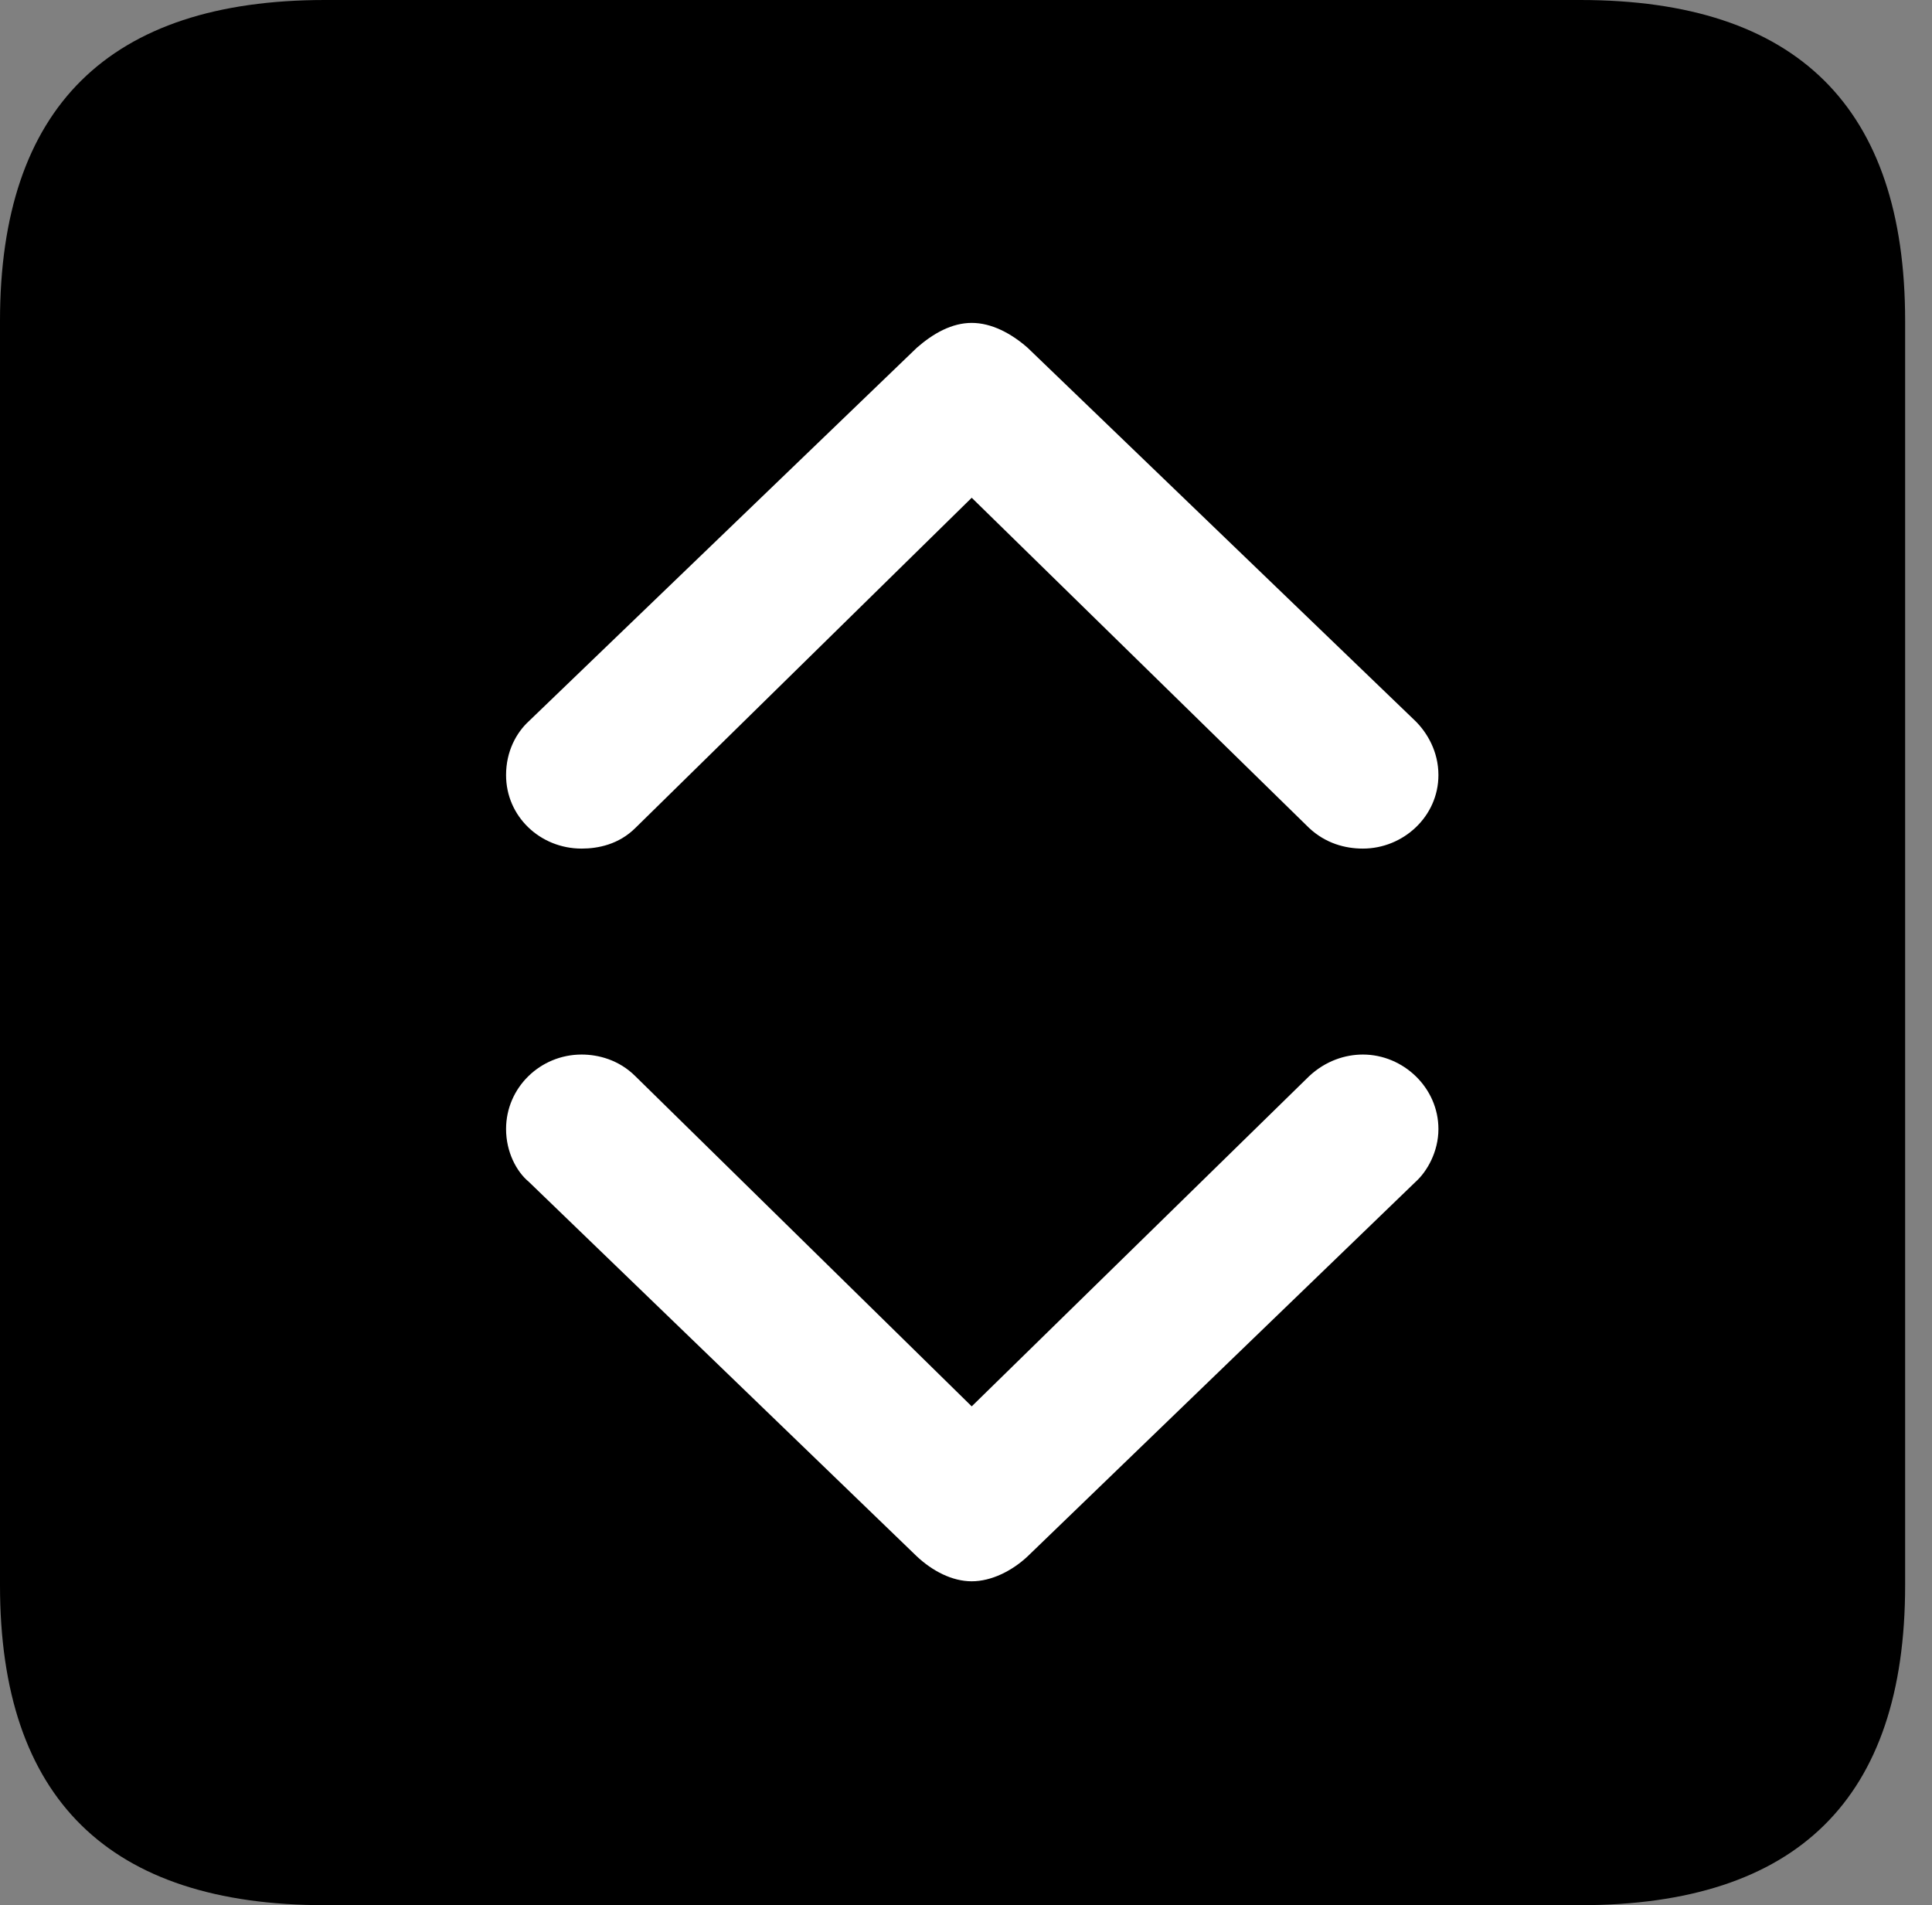 <svg version="1.1" xmlns="http://www.w3.org/2000/svg" xmlns:xlink="http://www.w3.org/1999/xlink" viewBox="0 0 25.525 25.17">
 <rect x="0" y="0" width="25.525" height="25.17" fill="#808080" stroke="none"/>
 <g>
  
  <path d="M4.293 25.17L20.877 25.17C23.748 25.17 25.17 23.762 25.17 20.945L25.17 4.238C25.17 1.422 23.748 0 20.877 0L4.293 0C1.436 0 0 1.422 0 4.238L0 20.945C0 23.762 1.436 25.17 4.293 25.17Z" style="fill:hsl(0 0 0/0.85)"></path>
  <path d="M12.838 4.266C13.098 4.266 13.357 4.402 13.576 4.594L18.703 9.529C18.854 9.68 19.004 9.926 19.004 10.24C19.004 10.787 18.539 11.211 18.006 11.211C17.773 11.211 17.514 11.143 17.295 10.938L12.838 6.576L8.395 10.938C8.176 11.156 7.902 11.211 7.684 11.211C7.137 11.211 6.686 10.787 6.686 10.24C6.686 9.926 6.822 9.68 6.986 9.529L12.113 4.594C12.332 4.402 12.578 4.266 12.838 4.266ZM12.838 20.891C12.578 20.891 12.318 20.754 12.113 20.562L6.986 15.613C6.822 15.477 6.686 15.217 6.686 14.916C6.686 14.369 7.137 13.932 7.684 13.932C7.902 13.932 8.176 14 8.395 14.219L12.838 18.58L17.295 14.219C17.514 14.014 17.773 13.932 18.006 13.932C18.539 13.932 19.004 14.369 19.004 14.916C19.004 15.217 18.854 15.477 18.703 15.613L13.576 20.562C13.371 20.754 13.098 20.891 12.838 20.891Z" style="fill:white"></path>
 </g>
</svg>